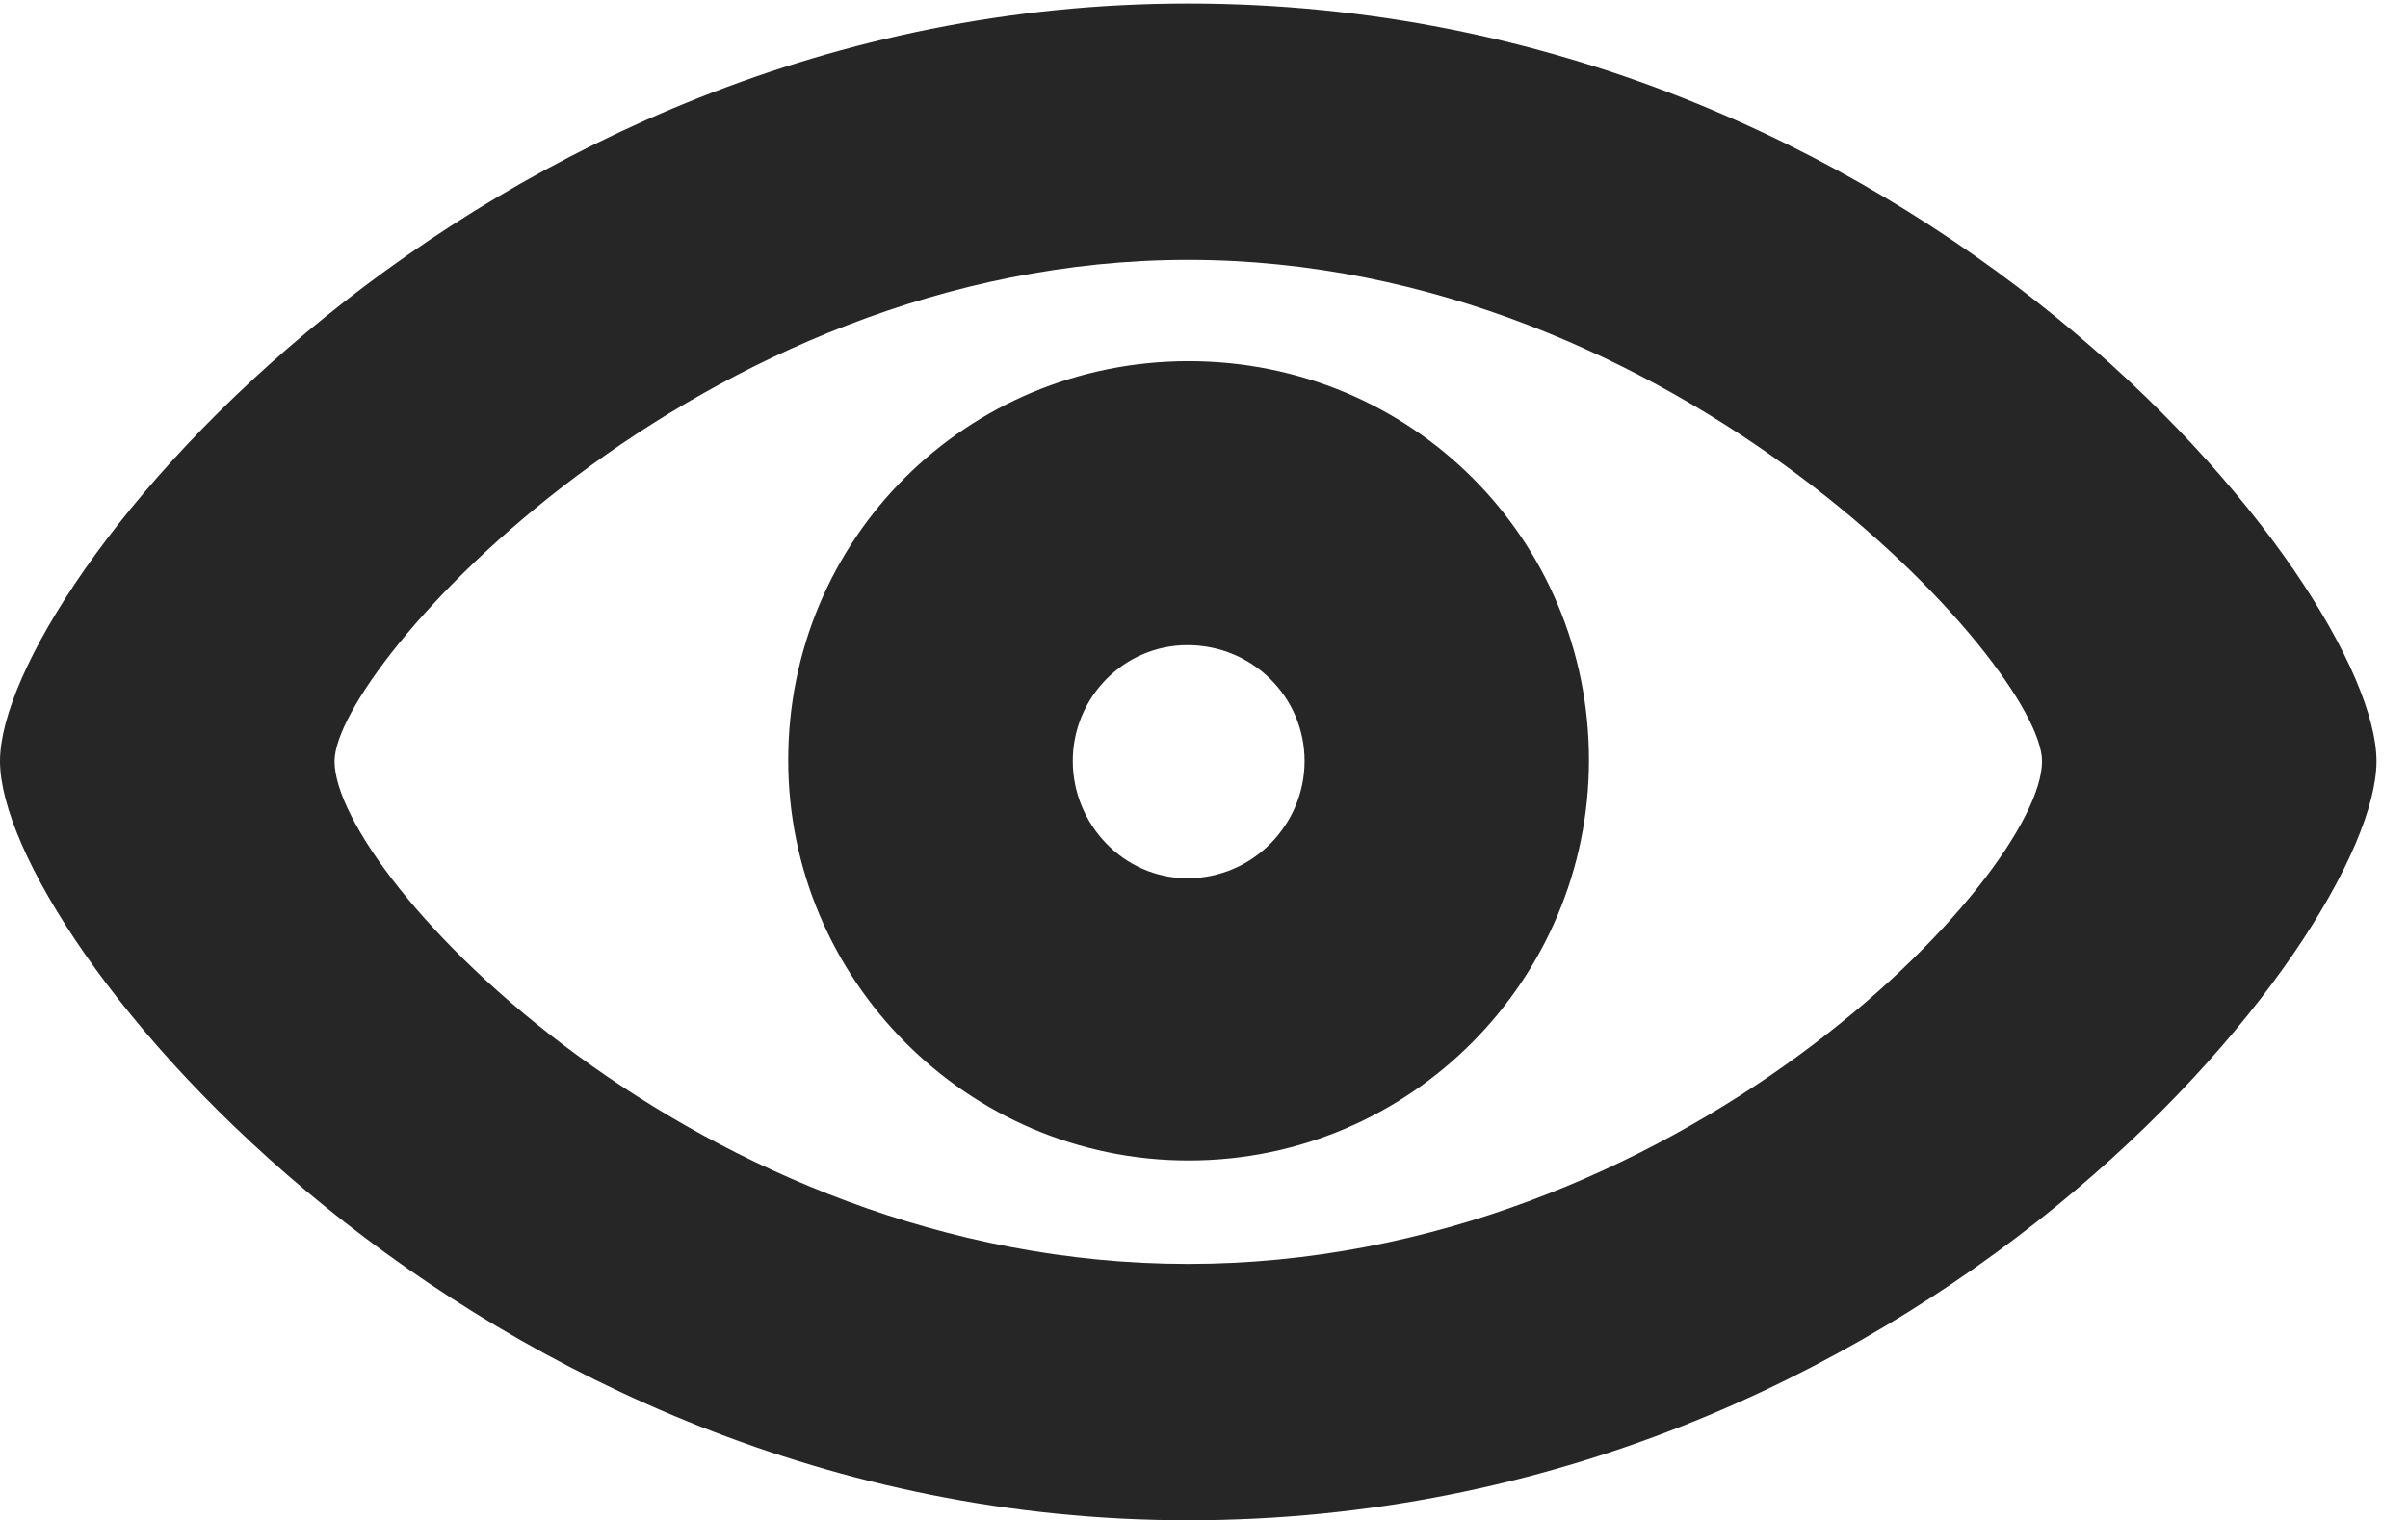 <?xml version="1.0" encoding="UTF-8"?>
<!--Generator: Apple Native CoreSVG 326-->
<!DOCTYPE svg PUBLIC "-//W3C//DTD SVG 1.1//EN" "http://www.w3.org/Graphics/SVG/1.1/DTD/svg11.dtd">
<svg version="1.1" xmlns="http://www.w3.org/2000/svg" xmlns:xlink="http://www.w3.org/1999/xlink"
       viewBox="0 0 27.663 17.464">
       <g>
              <rect height="17.464" opacity="0" width="27.663" x="0" y="0" />
              <path d="M13.648 17.464C22.031 17.464 27.301 10.759 27.301 8.744C27.301 6.743 22.029 0.04 13.648 0.04C5.41 0.04 0 6.743 0 8.744C0 10.759 5.407 17.464 13.648 17.464ZM13.648 14.519C8.011 14.519 3.843 10.054 3.843 8.744C3.843 7.672 8.011 2.985 13.648 2.985C19.278 2.985 23.459 7.672 23.459 8.744C23.459 10.054 19.278 14.519 13.648 14.519ZM13.655 13.331C16.213 13.331 18.254 11.245 18.254 8.732C18.254 6.19 16.213 4.149 13.655 4.149C11.106 4.149 9.055 6.183 9.055 8.732C9.055 11.245 11.106 13.331 13.655 13.331ZM13.641 10.089C12.911 10.089 12.324 9.472 12.324 8.742C12.324 8.012 12.911 7.411 13.641 7.411C14.393 7.411 14.987 8.012 14.987 8.742C14.987 9.472 14.393 10.089 13.641 10.089Z"
                     fill="currentColor" fill-opacity="0.85" />
       </g>
</svg>
